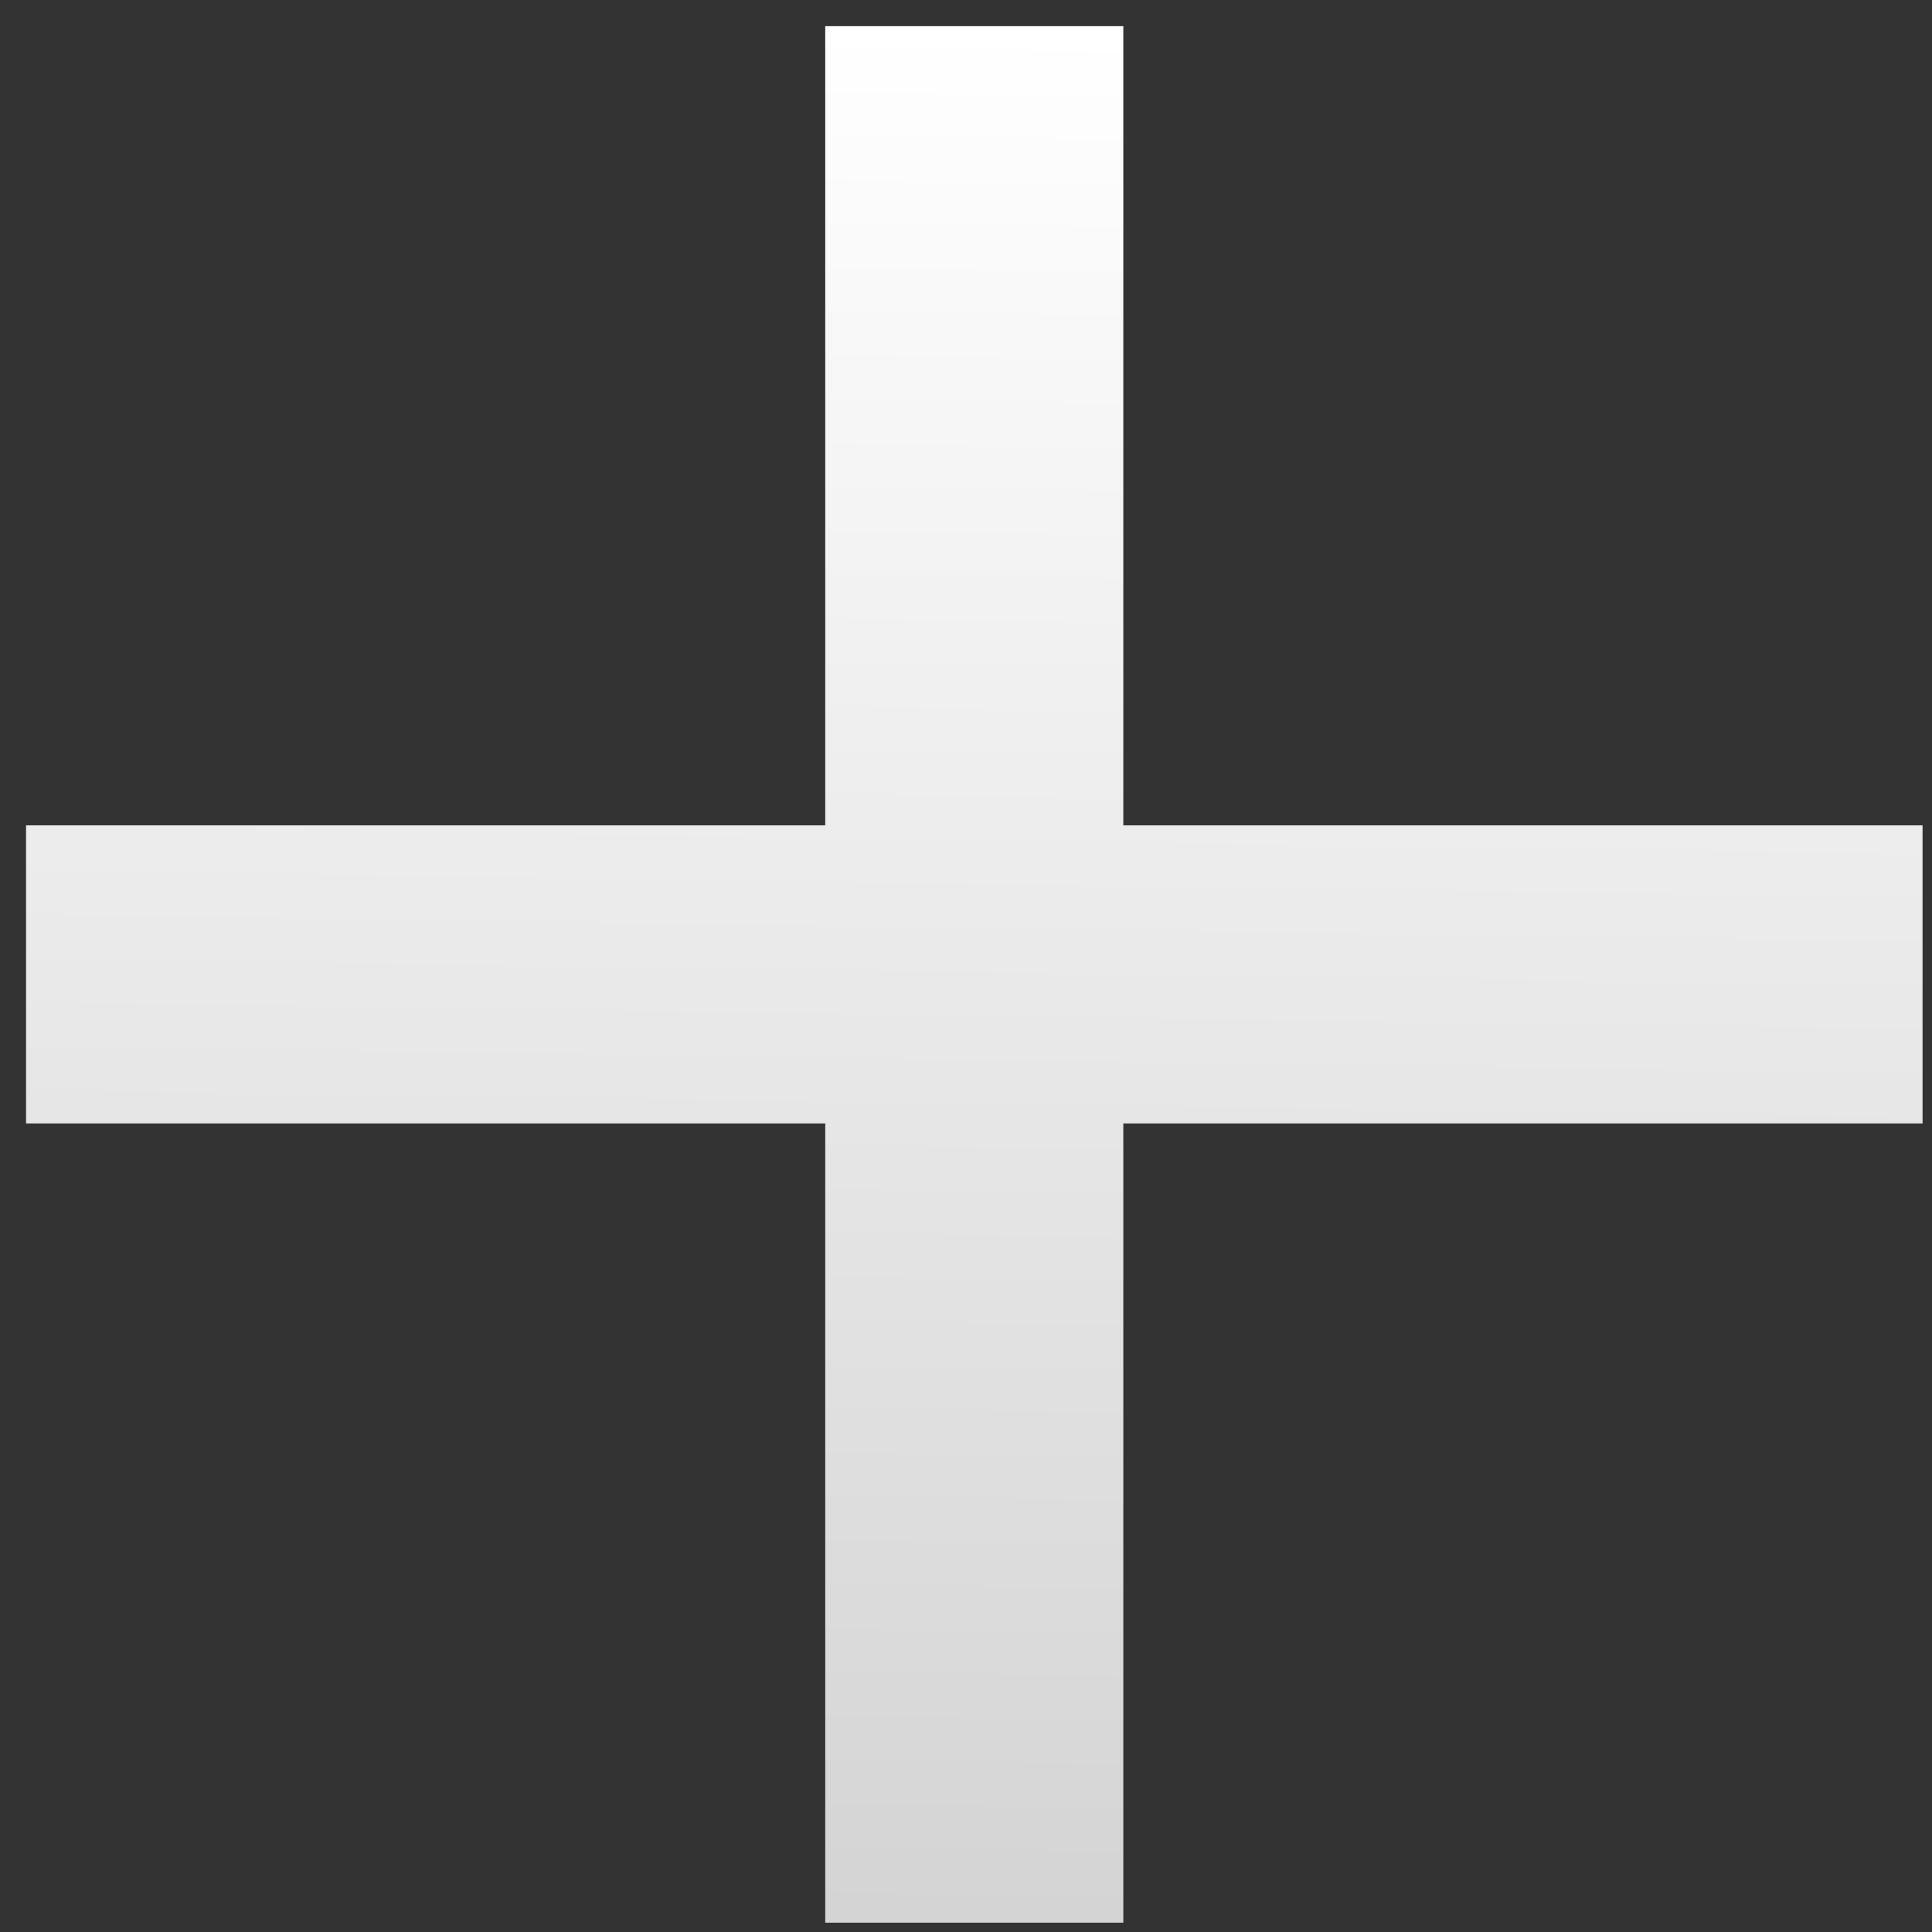 <svg width="35" height="35" viewBox="0 0 35 35" fill="none" xmlns="http://www.w3.org/2000/svg">
<rect x="0" y="0" width="35" height="35" fill="#333333" stroke="none"/>
<path d="M17.65 32.131L17.65 17.652M17.65 17.652L17.65 3.174M17.65 17.652L3.172 17.652M17.65 17.652L32.129 17.652" stroke="url(#paint0_linear_13928_172)" stroke-width="5.4" stroke-miterlimit="16" stroke-linecap="square"/>
<defs>
<linearGradient id="paint0_linear_13928_172" x1="18" y1="0.5" x2="17.5" y2="35.5" gradientUnits="userSpaceOnUse">
<stop stop-color="white"/>
<stop offset="1" stop-color="#D3D3D3"/>
</linearGradient>
</defs>
</svg>
